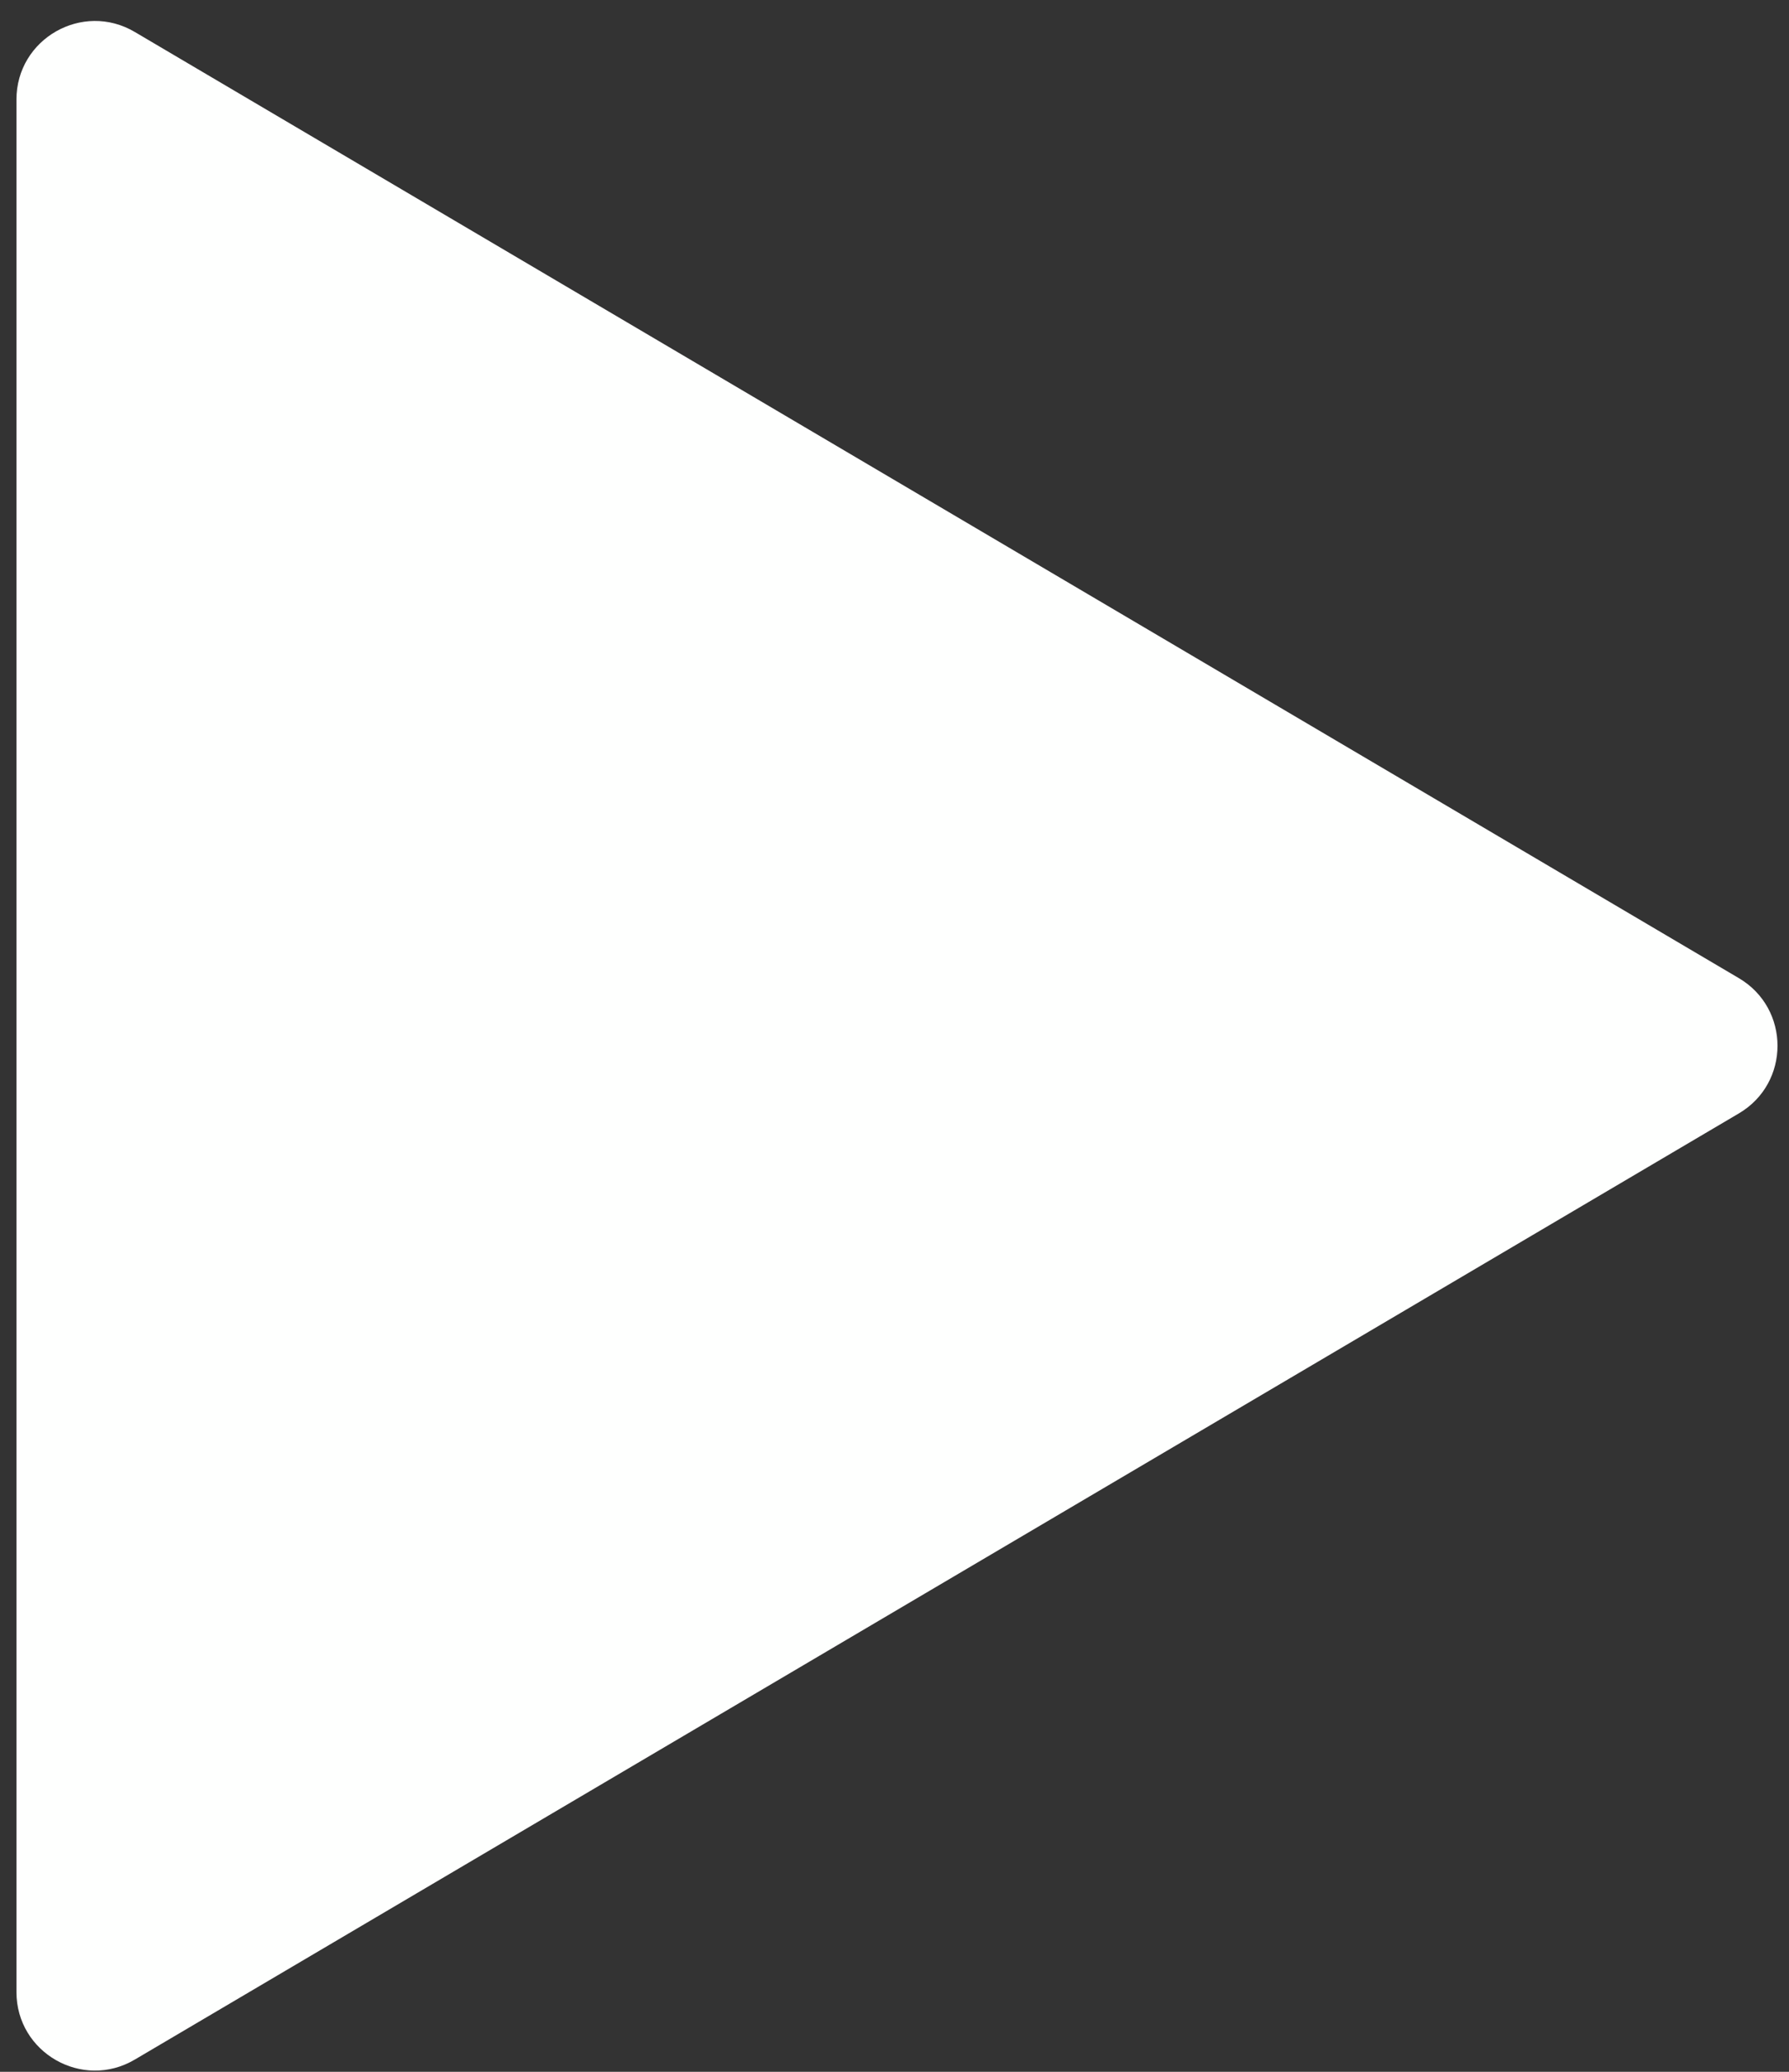 <?xml version="1.0" encoding="UTF-8" standalone="no"?><svg width='57' height='66' viewBox='0 0 57 66' fill='none' xmlns='http://www.w3.org/2000/svg'>
<rect x="0" y="0" width="57" height="66" fill="#333333" stroke="none"/>
<path d='M55.404 31.161C57.044 32.129 57.044 34.501 55.404 35.468L4.294 65.611C2.628 66.594 0.524 65.393 0.524 63.458L0.524 3.172C0.524 1.237 2.628 0.035 4.294 1.018L55.404 31.161Z' fill='#FEFFFE'/>
</svg>
